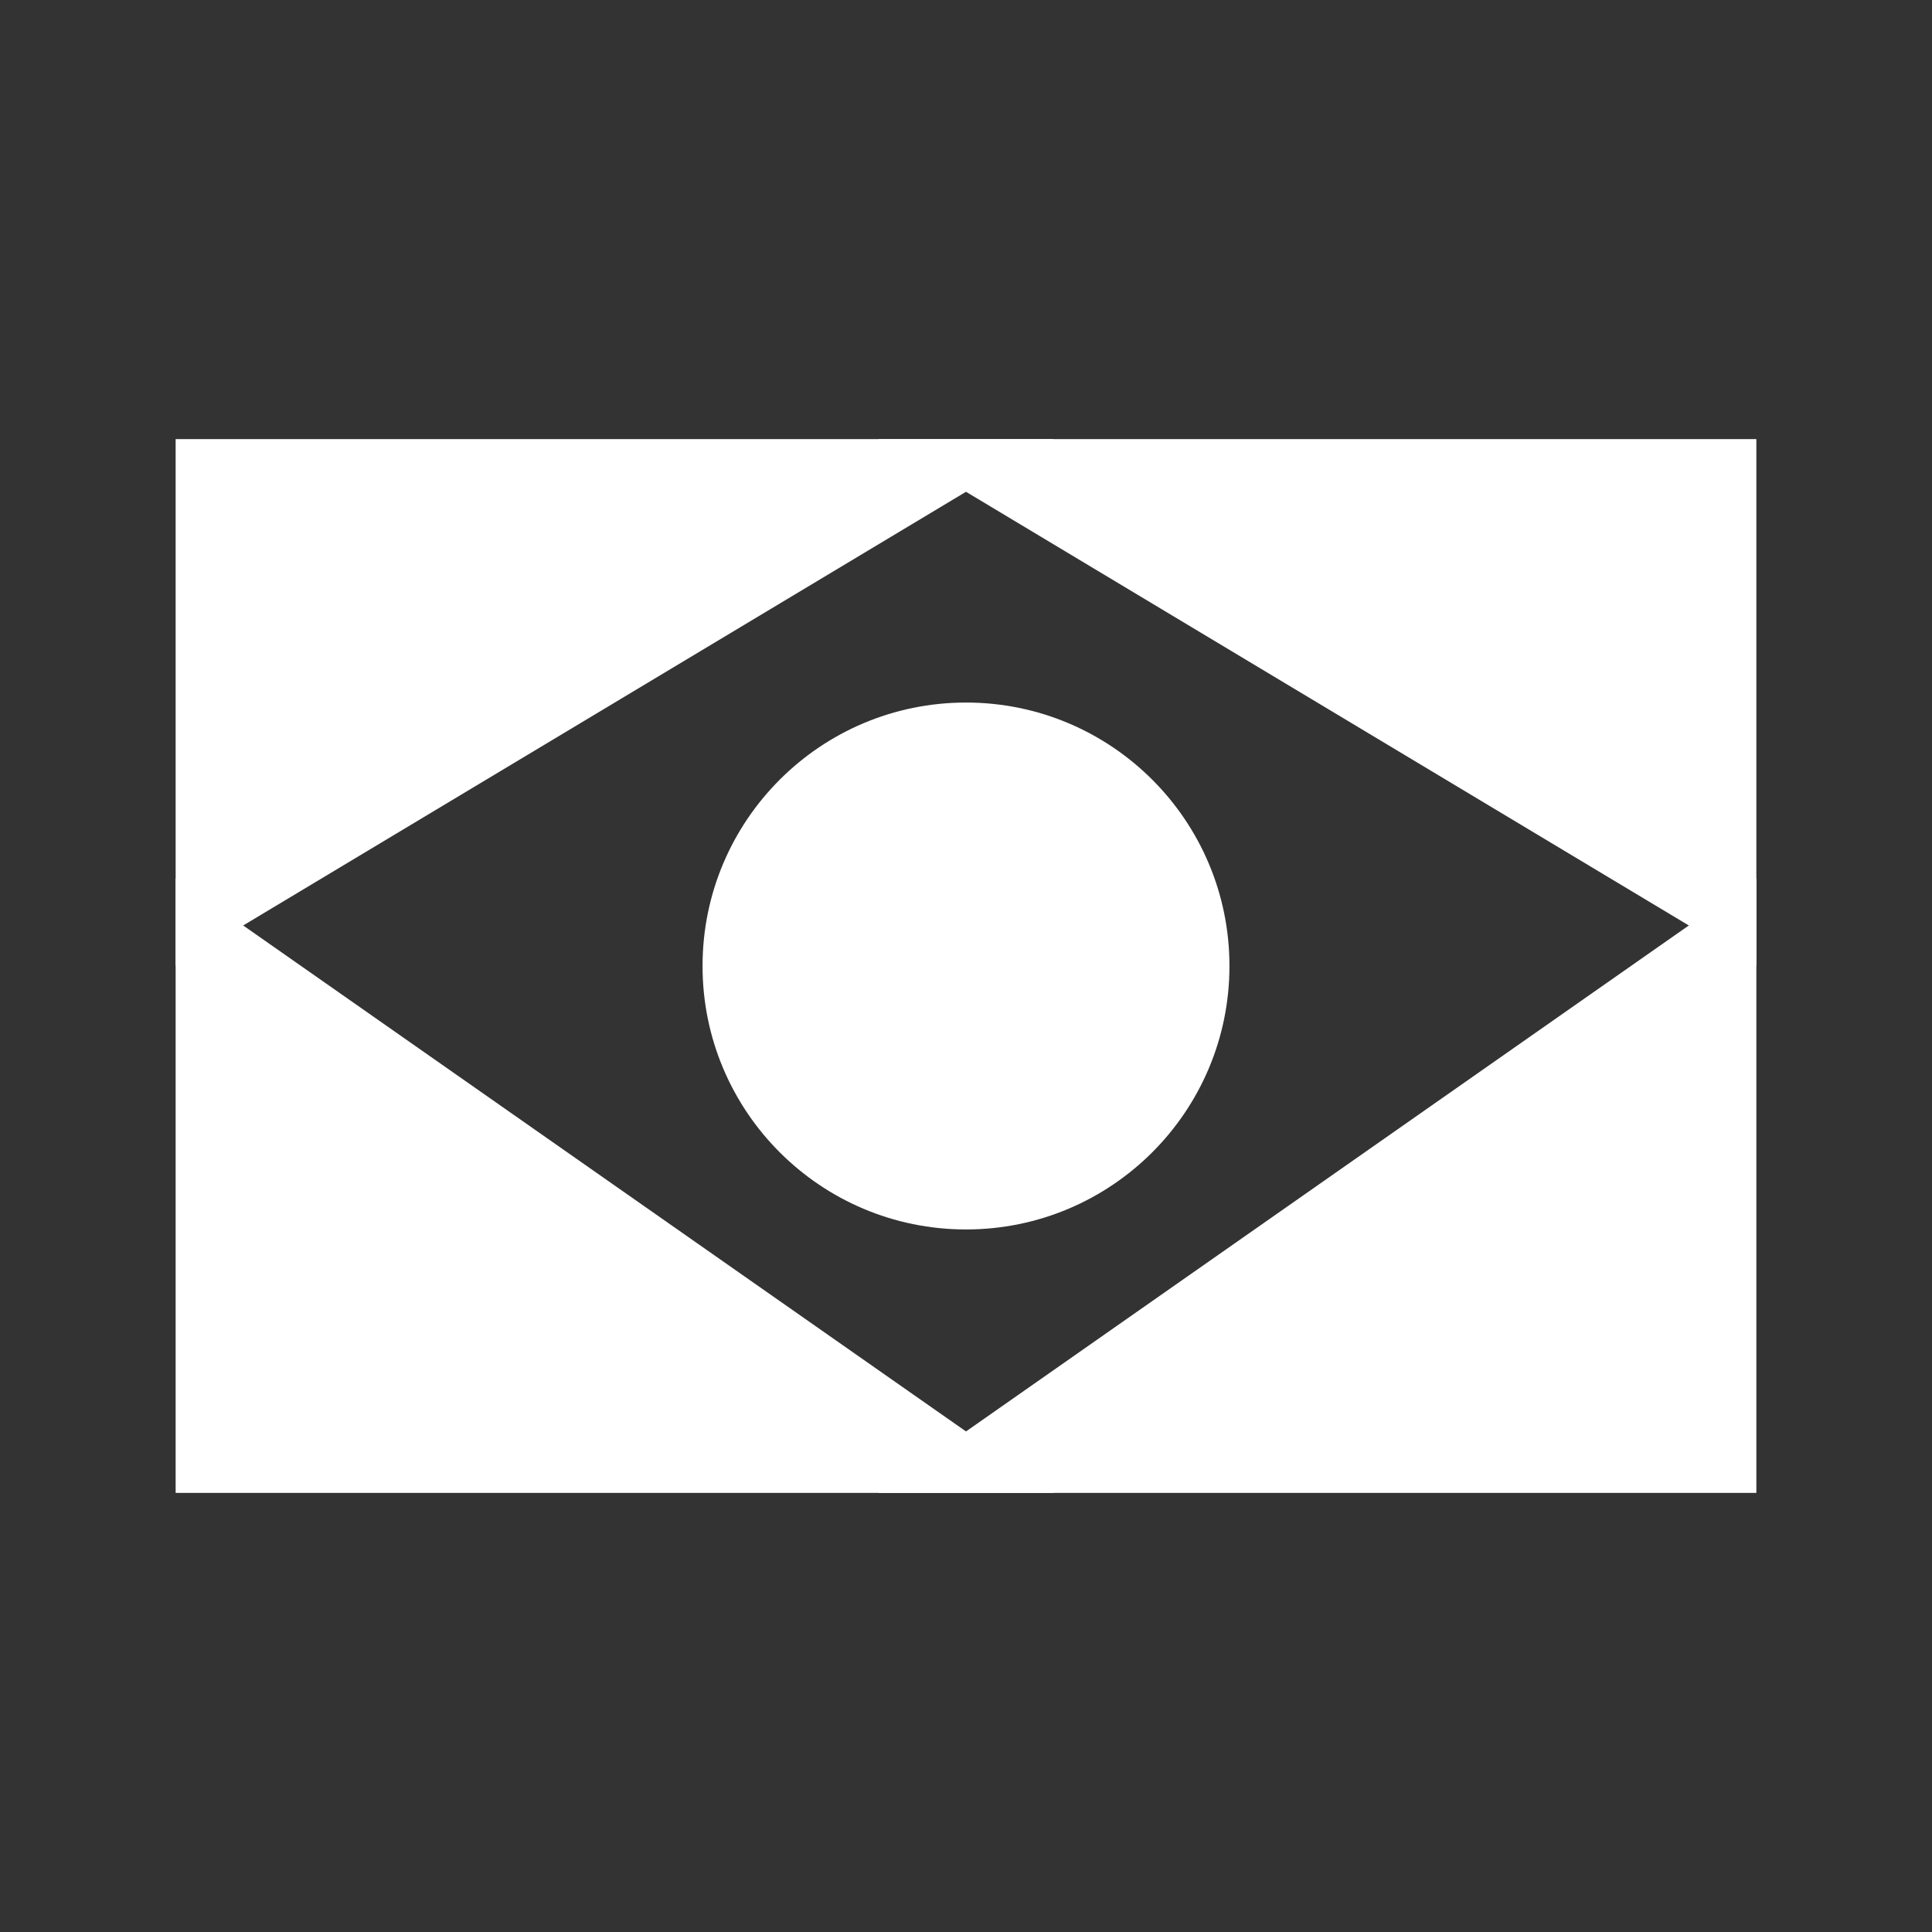 <svg width="22" height="22" viewBox="0 0 22 22" fill="none" xmlns="http://www.w3.org/2000/svg">
<rect x="0" y="0" width="22" height="22" fill="#333333" stroke="none"/>
<path d="M20 11V5H10L20 11Z" fill="white"/>
<path d="M2 11V5H12L2 11Z" fill="white"/>
<path d="M2 10V17H12L2 10Z" fill="white"/>
<path d="M20 10V17H10L20 10Z" fill="white"/>
<circle cx="11" cy="11" r="3" fill="white"/>
</svg>
